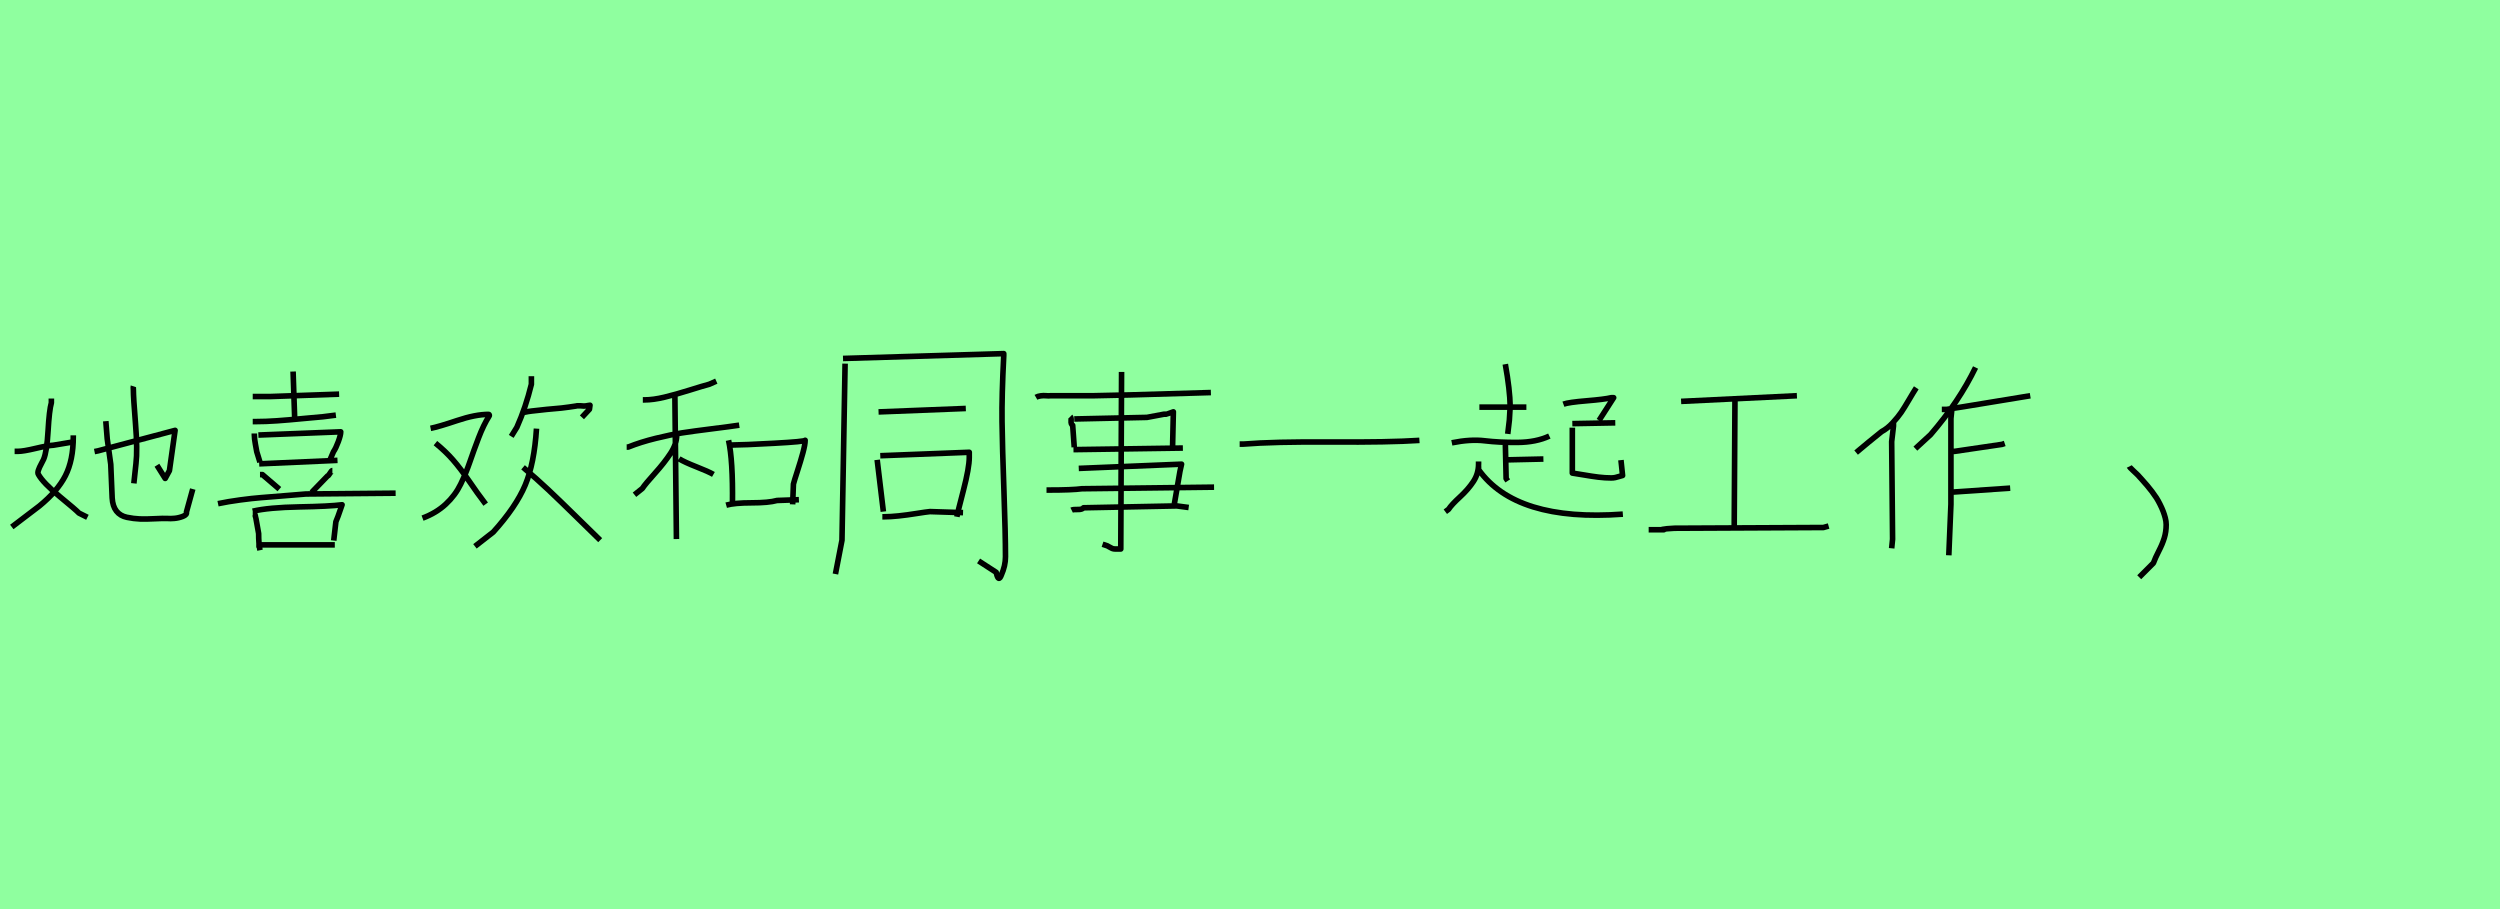 <?xml version="1.0" encoding="utf-8" standalone="no"?>
<!DOCTYPE svg PUBLIC "-//W3C//DTD SVG 1.1//EN"
  "http://www.w3.org/Graphics/SVG/1.1/DTD/svg11.dtd">
<svg xmlns:xlink="http://www.w3.org/1999/xlink" width="445.5pt" height="162pt" viewBox="0 0 445.5 162" xmlns="http://www.w3.org/2000/svg" version="1.1">
 <defs>
  <style type="text/css">*{stroke-linejoin: round; stroke-linecap: butt}</style>
 </defs>
 <g id="figure_1">
  <g id="patch_1">
   <path d="M 0 162 
L 445.5 162 
L 445.5 0 
L 0 0 
z
" style="fill: #8fff9f"/>
  </g>
  <g id="axes_1">
   <g id="patch_2">
    <path d="M 23.768 68.837 
Q 23.726 68.963 23.768 69.467 
Q 23.768 70.811 24.146 75.493 
Q 24.524 80.175 24.23 82.611 
L 23.852 86.138 
M 16.839 80.469 
L 17.469 80.343 
L 31.201 76.69 
L 30.193 83.87 
L 29.437 85.256 
L 27.967 82.905 
M 18.855 75.052 
L 19.107 78.201 
L 19.737 82.737 
L 19.989 88.742 
Q 20.073 90.211 20.745 91.072 
Q 21.416 91.933 22.613 92.185 
Q 23.81 92.437 24.923 92.479 
Q 26.036 92.521 27.589 92.437 
Q 29.143 92.353 29.941 92.395 
Q 30.319 92.437 31.075 92.374 
Q 31.831 92.311 32.587 92.017 
Q 33.343 91.723 33.217 91.261 
L 34.35 87.146 
M 13.06 77.571 
L 13.06 77.823 
Q 13.06 82.023 11.653 84.773 
Q 10.246 87.524 7.013 90.169 
L 2.1 93.907 
M 2.604 80.427 
L 3.233 80.427 
Q 4.157 80.427 6.362 79.902 
Q 8.567 79.377 9.532 79.335 
L 13.312 78.705 
M 9.154 71.021 
L 9.154 71.776 
Q 8.777 73.078 8.567 76.774 
Q 8.357 80.469 7.769 81.855 
Q 7.727 81.981 7.37 82.632 
Q 7.013 83.283 6.845 83.786 
Q 6.677 84.29 6.845 84.542 
Q 7.685 86.054 10.624 88.469 
Q 13.564 90.883 14.068 91.429 
L 15.579 92.185 
" clip-path="url(#p271e72896d)" style="fill: none; stroke: #000000; stroke-linejoin: miter"/>
   </g>
  </g>
  <g id="axes_2">
   <g id="patch_3">
    <path d="M 45.658 97.093 
L 59.663 97.093 
M 45.035 91.098 
Q 47.913 90.427 53.308 90.331 
Q 58.704 90.235 60.958 89.947 
Q 60.095 92.489 59.855 92.969 
L 59.471 96.326 
M 45.035 91.386 
Q 45.275 91.386 45.371 91.554 
Q 45.467 91.722 45.515 92.01 
Q 45.562 92.297 45.61 92.393 
L 46.09 95.079 
Q 46.09 96.902 46.33 98.053 
M 38.848 89.755 
Q 40.671 89.372 42.829 89.084 
Q 44.987 88.796 46.546 88.676 
Q 48.104 88.556 50.694 88.341 
Q 53.284 88.125 54.531 88.029 
L 70.502 87.885 
M 59.231 83.856 
Q 59.087 83.856 58.8 84.336 
Q 58.512 84.816 58.368 84.816 
L 55.538 87.741 
M 46.33 84.576 
L 46.762 84.576 
L 49.783 87.166 
M 46.186 82.657 
L 60.142 82.034 
M 46.042 77.526 
L 60.718 76.95 
Q 60.718 77.526 60.286 78.701 
Q 59.855 79.876 59.423 80.499 
L 58.704 82.178 
M 45.323 77.238 
L 45.323 77.526 
Q 45.323 78.149 45.515 79.18 
Q 45.706 80.211 45.754 80.499 
L 46.33 82.37 
M 45.035 75.127 
L 45.61 75.127 
Q 47.337 75.127 49.375 74.984 
Q 51.414 74.84 53.86 74.6 
Q 56.306 74.36 57.553 74.264 
L 59.855 73.976 
M 52.229 66.207 
L 52.517 74.696 
M 45.035 70.667 
L 48.056 70.667 
Q 48.104 70.667 60.43 70.236 
" clip-path="url(#pc3cbda3b6e)" style="fill: none; stroke: #000000; stroke-linejoin: miter"/>
   </g>
  </g>
  <g id="axes_3">
   <g id="patch_4">
    <path d="M 93.209 83.277 
Q 95.603 85.289 97.735 87.301 
Q 99.866 89.312 102.62 92.019 
Q 105.375 94.725 106.955 96.257 
M 95.603 76.38 
Q 95.22 82.559 93.592 86.438 
Q 91.963 90.318 87.892 94.821 
L 84.635 97.359 
M 93.304 73.458 
L 93.496 73.458 
Q 94.119 73.315 94.789 73.243 
Q 95.46 73.171 96.106 73.099 
Q 96.753 73.027 97.4 72.955 
Q 98.046 72.884 98.717 72.836 
Q 99.387 72.788 100.034 72.716 
Q 100.681 72.644 101.351 72.548 
Q 102.022 72.452 102.644 72.357 
Q 102.788 72.309 102.98 72.309 
Q 103.171 72.309 103.339 72.309 
Q 103.507 72.309 103.722 72.333 
Q 103.938 72.357 104.033 72.357 
Q 104.225 72.357 104.417 72.333 
Q 104.608 72.309 104.8 72.261 
Q 104.991 72.213 105.135 72.213 
Q 105.135 72.213 105.087 72.572 
Q 105.039 72.931 105.039 72.931 
L 103.698 74.368 
M 94.693 67.04 
L 94.693 68.477 
Q 93.688 72.596 92.107 76.141 
L 91.101 77.769 
M 77.594 78.966 
Q 79.366 80.403 80.707 81.936 
Q 82.048 83.469 83.677 85.84 
Q 85.305 88.211 85.88 88.929 
L 86.551 89.839 
M 76.732 76.332 
Q 78.169 76.045 81.45 74.943 
Q 84.731 73.841 87.078 73.841 
Q 87.173 73.841 87.197 73.961 
Q 87.221 74.081 87.173 74.129 
Q 86.168 75.709 85.282 78.032 
Q 84.395 80.356 83.725 82.319 
Q 83.054 84.283 82.096 86.271 
Q 81.138 88.259 79.438 89.839 
Q 77.738 91.42 75.295 92.33 
" clip-path="url(#p30e7cc4dcc)" style="fill: none; stroke: #000000; stroke-linejoin: miter"/>
   </g>
  </g>
  <g id="axes_4">
   <g id="patch_5">
    <path d="M 129.409 90.021 
Q 130.895 89.603 133.936 89.603 
Q 136.978 89.603 138.464 89.185 
L 142.364 89.046 
M 129.966 79.295 
L 130.663 79.295 
Q 132.334 79.295 137.906 78.993 
Q 143.478 78.691 143.478 78.459 
Q 143.478 79.202 143.084 80.665 
Q 142.689 82.127 142.109 83.915 
Q 141.528 85.703 141.389 86.26 
L 141.25 89.882 
M 129.827 78.459 
Q 130.616 82.034 130.524 89.742 
M 121.005 81.756 
Q 121.98 82.359 124.116 83.195 
Q 126.252 84.031 127.134 84.542 
M 120.587 77.02 
L 120.587 77.577 
Q 120.587 79.109 119.496 80.781 
Q 118.404 82.452 116.71 84.333 
Q 115.015 86.213 114.458 87.049 
L 113.065 88.164 
M 111.672 79.666 
L 111.95 79.666 
Q 114.133 78.784 116.872 78.111 
Q 119.612 77.438 121.562 77.136 
Q 123.512 76.834 126.855 76.416 
Q 130.198 75.998 131.731 75.766 
M 120.262 70.426 
L 120.54 96.057 
M 114.551 71.262 
L 114.829 71.262 
Q 116.408 71.262 118.428 70.774 
Q 120.448 70.287 122.885 69.521 
Q 125.323 68.755 126.391 68.476 
L 127.645 67.919 
" clip-path="url(#pa3f87c5121)" style="fill: none; stroke: #000000; stroke-linejoin: miter"/>
   </g>
  </g>
  <g id="axes_5">
   <g id="patch_6">
    <path d="M 157.233 92.089 
L 157.602 92.089 
Q 158.647 92.089 160.122 91.936 
Q 161.597 91.782 163.318 91.505 
Q 165.039 91.229 165.715 91.167 
L 171.616 91.352 
M 156.864 81.21 
L 172.723 80.595 
L 172.723 81.517 
Q 172.723 83.361 171.678 87.387 
Q 170.633 91.413 170.51 92.089 
M 156.311 81.947 
L 157.417 91.167 
M 156.557 73.403 
L 172.108 72.789 
M 150.226 63.876 
L 178.869 63.015 
L 178.869 63.384 
Q 178.501 70.576 178.562 75.124 
Q 178.623 79.673 178.9 87.449 
Q 179.177 95.224 179.177 99.22 
Q 179.177 100.818 178.439 102.477 
Q 177.947 103.768 177.578 102.231 
L 177.517 101.986 
L 174.382 99.957 
M 150.594 64.798 
L 150.041 96.269 
L 148.873 102.293 
" clip-path="url(#p2e50b3d972)" style="fill: none; stroke: #000000; stroke-linejoin: miter"/>
   </g>
  </g>
  <g id="axes_6">
   <g id="patch_7">
    <path d="M 199.863 66.279 
L 199.722 97.831 
L 198.733 97.831 
Q 198.403 97.831 198.191 97.737 
Q 197.979 97.643 197.744 97.501 
Q 197.508 97.36 197.32 97.266 
L 196.472 96.983 
M 186.488 87.329 
L 186.771 87.329 
Q 191.103 87.329 192.799 87.094 
L 216.345 86.811 
M 190.962 90.908 
Q 191.245 90.767 192.045 90.791 
Q 192.846 90.814 193.081 90.485 
L 209.705 90.155 
L 211.824 90.437 
M 192.234 83.468 
L 210.553 82.714 
L 210.27 83.986 
L 209.281 89.731 
M 191.292 80.124 
L 210.788 79.842 
M 191.433 74.661 
L 204.384 74.379 
L 207.398 73.814 
L 207.822 73.814 
Q 207.869 73.814 209.093 73.39 
L 208.952 79.7 
M 190.727 74.237 
Q 190.915 74.426 190.868 75.014 
Q 190.821 75.603 191.151 75.792 
L 191.433 79.7 
M 184.605 70.8 
Q 184.934 70.611 185.452 70.541 
Q 185.97 70.47 186.394 70.517 
Q 186.818 70.564 187.289 70.517 
L 194.918 70.517 
Q 197.32 70.517 215.78 69.952 
" clip-path="url(#p6cc923b4f8)" style="fill: none; stroke: #000000; stroke-linejoin: miter"/>
   </g>
  </g>
  <g id="axes_7">
   <g id="patch_8">
    <path d="M 220.906 79.139 
L 221.568 79.139 
Q 226.908 78.697 237.234 78.764 
Q 247.56 78.83 252.944 78.477 
" clip-path="url(#p0319a1d4f2)" style="fill: none; stroke: #000000; stroke-linejoin: miter"/>
   </g>
  </g>
  <g id="axes_8">
   <g id="patch_9">
    <path d="M 280.188 76.213 
L 280.188 84.303 
Q 280.911 84.399 282.283 84.64 
Q 283.655 84.88 284.835 85.025 
Q 286.015 85.169 287.122 85.169 
Q 287.507 85.169 287.844 85.097 
Q 288.181 85.025 288.542 84.904 
Q 288.904 84.784 289.144 84.736 
L 288.855 81.991 
M 280.188 75.491 
L 287.844 75.347 
M 278.599 72.024 
Q 279.514 71.687 282.74 71.422 
Q 285.966 71.157 287.122 70.869 
L 287.555 70.869 
L 284.955 74.913 
M 263.48 83.099 
L 263.48 83.677 
Q 270.125 93.018 289.192 91.621 
M 263.48 82.232 
L 263.48 82.665 
Q 263.48 84.399 262.565 85.795 
Q 261.65 87.192 260.158 88.564 
Q 258.665 89.936 258.135 90.755 
L 257.558 91.188 
M 268.68 81.943 
L 275.036 81.799 
M 268.247 78.765 
L 268.391 85.266 
L 268.68 85.699 
M 258.713 78.91 
Q 262.036 78.236 264.588 78.549 
Q 267.139 78.862 270.438 78.838 
Q 273.736 78.813 276.096 77.706 
M 268.247 64.898 
Q 269.066 69.472 269.114 72.409 
Q 269.114 72.458 268.969 74.865 
L 268.68 77.321 
M 263.625 72.554 
L 272.003 72.554 
" clip-path="url(#p68b0fa6e71)" style="fill: none; stroke: #000000; stroke-linejoin: miter"/>
   </g>
  </g>
  <g id="axes_9">
   <g id="patch_10">
    <path d="M 293.791 94.395 
L 294.579 94.395 
Q 295.85 94.395 296.463 94.395 
L 296.507 94.395 
Q 295.718 94.351 297.076 94.22 
Q 297.602 94.176 298.391 94.132 
L 324.939 94.001 
L 325.859 93.738 
M 309.168 71.483 
L 309.036 94.001 
M 299.573 71.526 
L 320.208 70.519 
" clip-path="url(#p9e65ec1a12)" style="fill: none; stroke: #000000; stroke-linejoin: miter"/>
   </g>
  </g>
  <g id="axes_10">
   <g id="patch_11">
    <path d="M 347.981 87.69 
L 358.217 86.986 
M 347.819 80.433 
L 348.306 80.433 
L 356.755 79.187 
L 357.242 79.024 
M 347.819 72.958 
L 347.656 74.583 
L 347.656 89.856 
L 347.277 98.955 
M 346.031 72.958 
Q 346.031 72.958 346.844 72.958 
Q 346.898 72.958 349.931 72.471 
L 361.792 70.521 
M 352.043 65.484 
Q 349.118 71.55 344.027 77.454 
L 341.319 79.945 
M 337.42 75.287 
L 337.42 75.937 
Q 337.42 75.991 337.095 78.699 
L 337.257 96.085 
L 337.095 97.71 
M 341.482 69.113 
Q 341.049 69.763 340.209 71.198 
Q 339.37 72.633 338.801 73.473 
Q 338.232 74.312 337.284 75.341 
Q 336.337 76.37 335.308 76.912 
L 333.033 78.754 
L 330.758 80.649 
" clip-path="url(#pb54d61bd89)" style="fill: none; stroke: #000000; stroke-linejoin: miter"/>
   </g>
  </g>
  <g id="axes_11">
   <g id="patch_12">
    <path d="M 379.435 83.126 
Q 379.52 83.294 380.11 83.843 
Q 380.701 84.391 380.954 84.644 
Q 381.207 84.897 381.755 85.53 
Q 382.303 86.162 382.641 86.542 
Q 382.978 86.921 383.484 87.596 
Q 383.99 88.271 384.286 88.735 
Q 384.581 89.199 384.918 89.874 
Q 385.256 90.549 385.466 91.097 
Q 385.677 91.645 385.846 92.278 
Q 386.015 92.91 386.015 93.501 
Q 386.015 94.766 385.677 95.863 
Q 385.34 96.959 384.707 98.182 
Q 384.075 99.405 383.737 100.333 
L 381.207 102.864 
" clip-path="url(#pf6e1004ddb)" style="fill: none; stroke: #000000; stroke-linejoin: miter"/>
   </g>
  </g>
 </g>
 <defs>
  <clipPath id="p271e72896d">
   <rect x="0" y="50.15" width="36.45" height="60.89"/>
  </clipPath>
  <clipPath id="pc3cbda3b6e">
   <rect x="36.45" y="45.824" width="36.45" height="69.543"/>
  </clipPath>
  <clipPath id="p30e7cc4dcc">
   <rect x="72.9" y="45.869" width="36.45" height="69.451"/>
  </clipPath>
  <clipPath id="pa3f87c5121">
   <rect x="109.35" y="46.931" width="36.45" height="67.328"/>
  </clipPath>
  <clipPath id="p2e50b3d972">
   <rect x="145.8" y="36.031" width="36.45" height="89.127"/>
  </clipPath>
  <clipPath id="p6cc923b4f8">
   <rect x="182.25" y="46.453" width="36.45" height="68.285"/>
  </clipPath>
  <clipPath id="p0319a1d4f2">
   <rect x="218.7" y="48.602" width="36.45" height="63.986"/>
  </clipPath>
  <clipPath id="p68b0fa6e71">
   <rect x="255.15" y="45.686" width="36.45" height="69.818"/>
  </clipPath>
  <clipPath id="p9e65ec1a12">
   <rect x="291.6" y="48.833" width="36.45" height="63.525"/>
  </clipPath>
  <clipPath id="pb54d61bd89">
   <rect x="328.05" y="41.329" width="36.45" height="78.533"/>
  </clipPath>
  <clipPath id="pf6e1004ddb">
   <rect x="375.218" y="19.44" width="15.015" height="122.31"/>
  </clipPath>
 </defs>
</svg>

